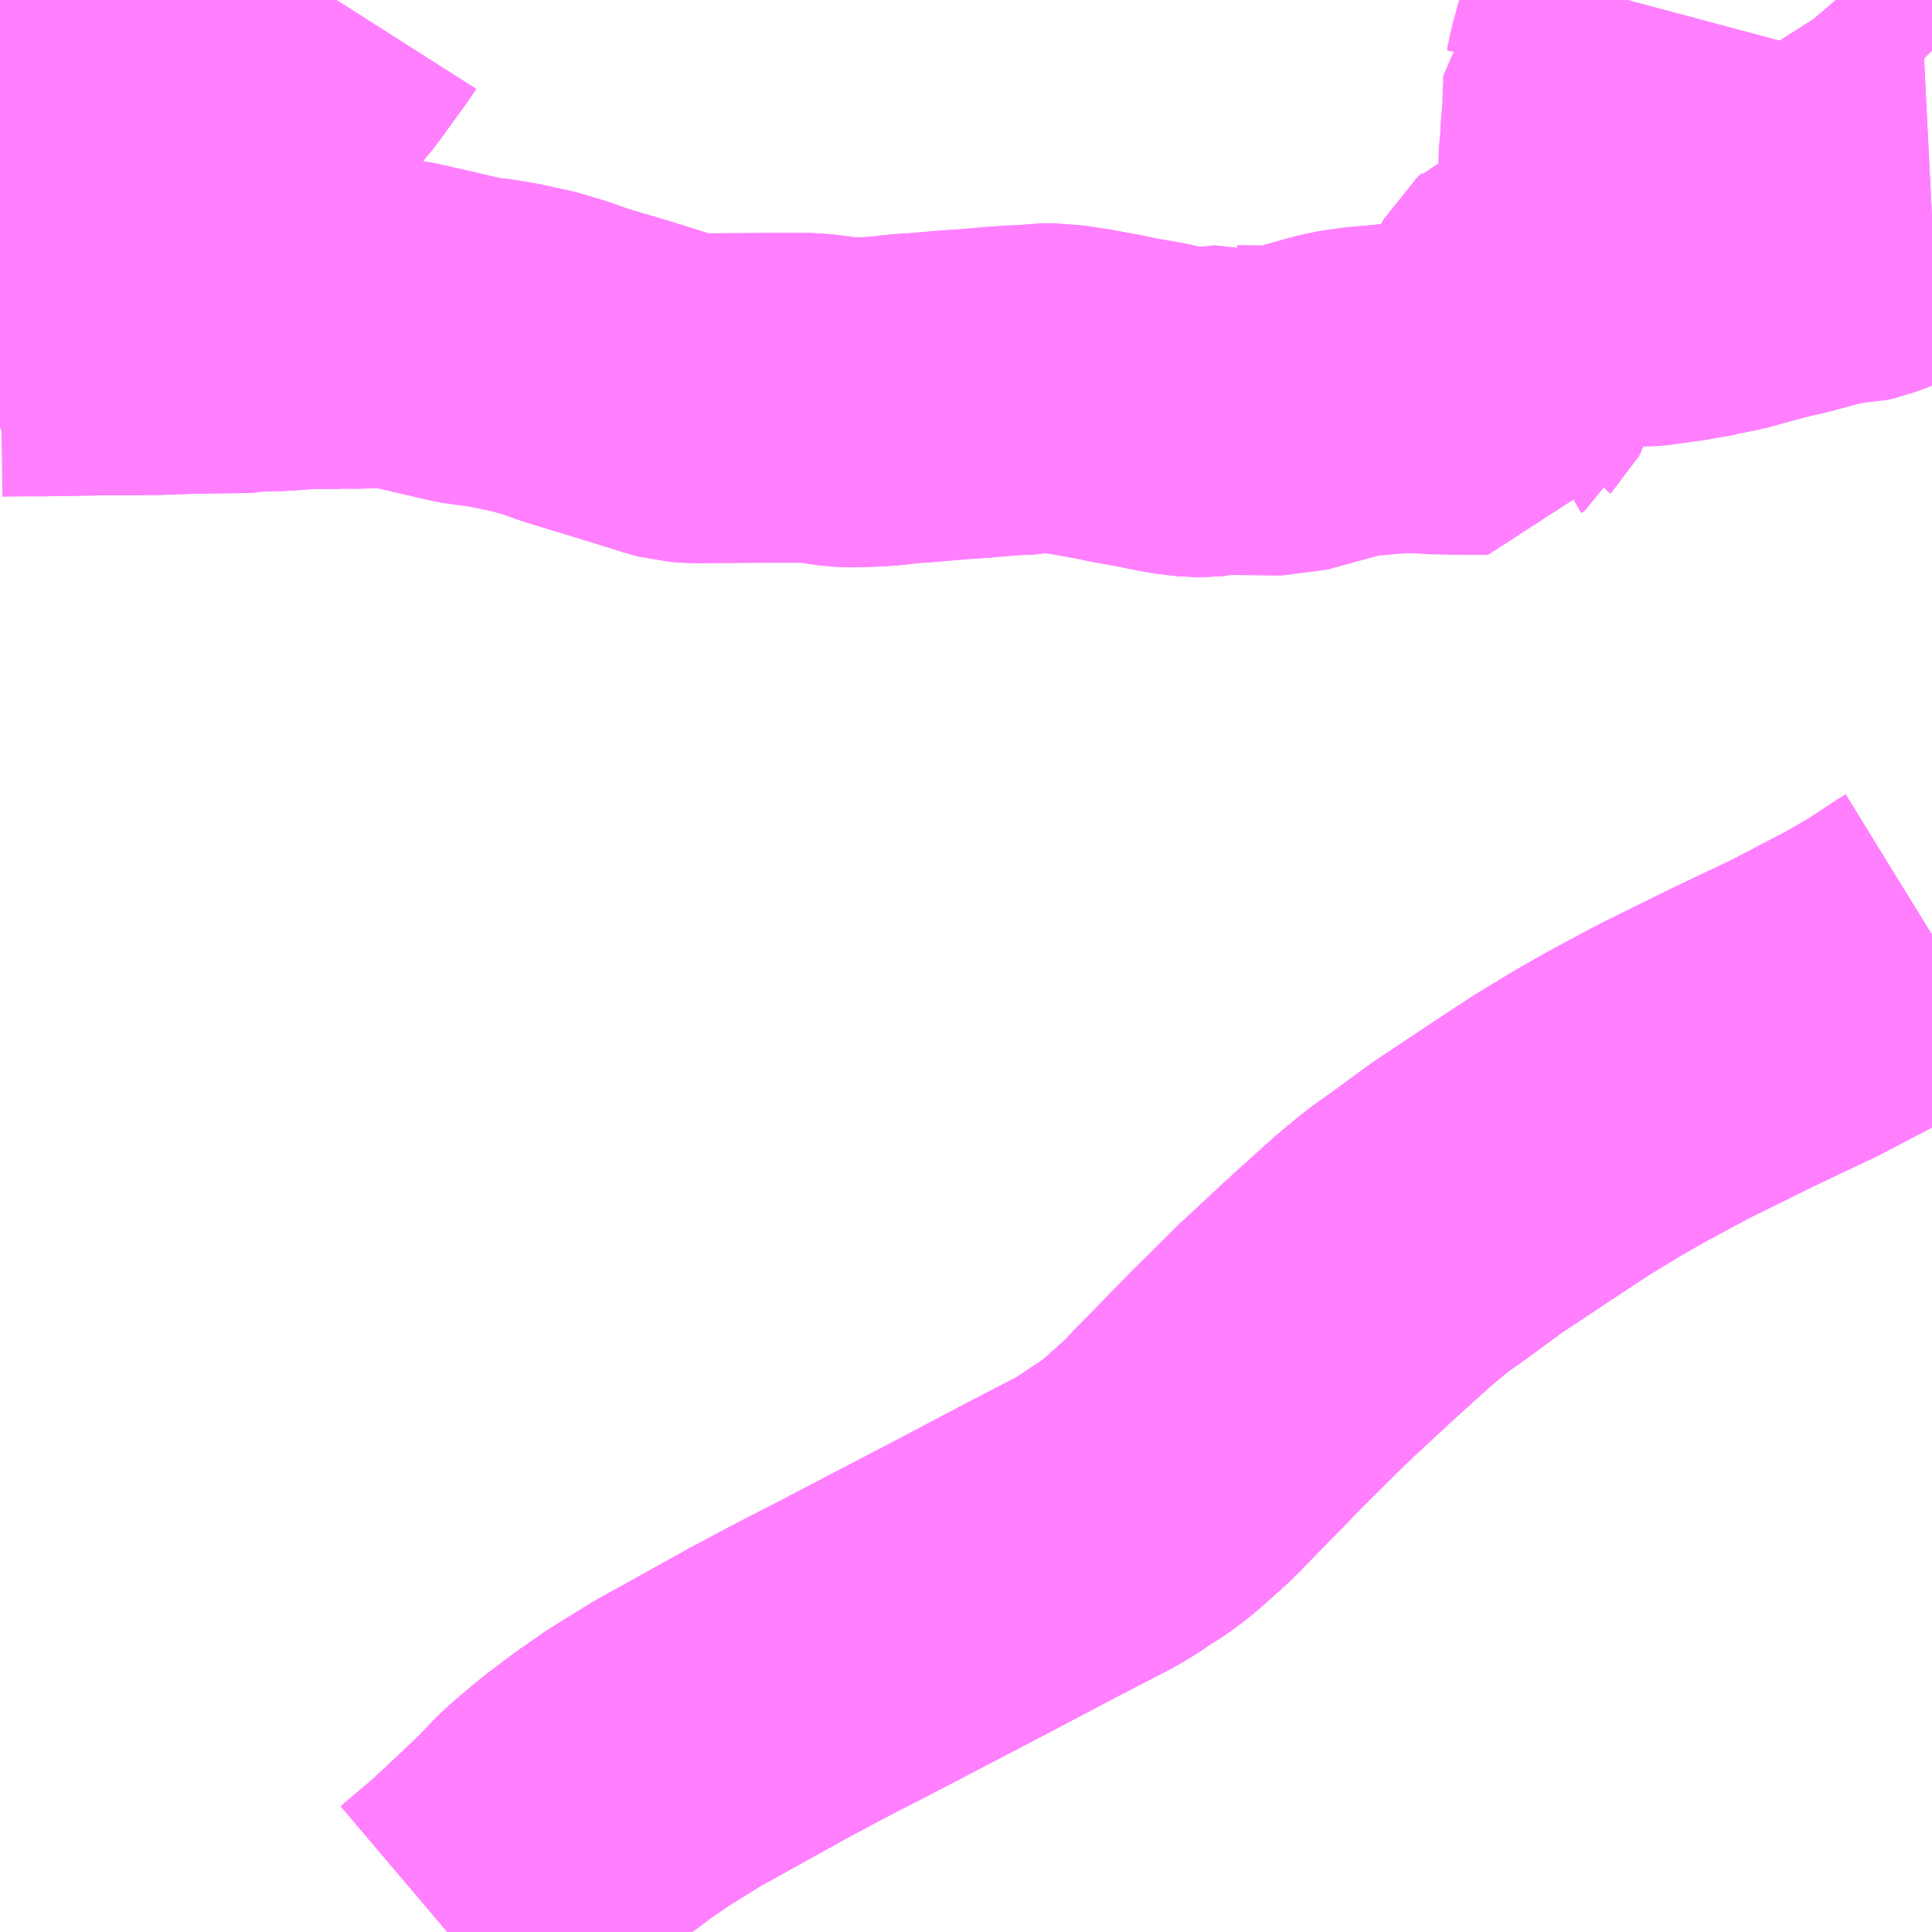 <?xml version="1.0" encoding="UTF-8"?>
<svg  xmlns="http://www.w3.org/2000/svg" xmlns:xlink="http://www.w3.org/1999/xlink" xmlns:go="http://purl.org/svgmap/profile" property="N07_001,N07_002,N07_003,N07_004,N07_005,N07_006,N07_007" viewBox="13271.484 -3379.395 4.395 4.395" go:dataArea="13271.484375 -3379.39453125 4.39453125 4.39453125" >
<globalCoordinateSystem srsName="http://purl.org/crs/84" transform="matrix(100.0,0.0,0.0,-100.0,0.0,0.0)" />
<defs>
 <g id="p0" >
  <circle cx="0.0" cy="0.0" r="3" stroke="green" stroke-width="0.75" vector-effect="non-scaling-stroke" />
 </g>
</defs>
<g fill="none" fill-rule="evenodd" stroke="#FF00FF" stroke-width="0.75" opacity="0.5" vector-effect="non-scaling-stroke" stroke-linejoin="bevel" >
<path content="1,JR四国バス（株）,松山エクスプレス大阪号　松山⇔京都,5.0,5.0,5.0," xlink:title="1" d="M13272.502,-3375L13272.581,-3375.067L13272.642,-3375.124L13272.7,-3375.179L13272.746,-3375.227L13272.771,-3375.249L13272.797,-3375.271L13272.823,-3375.292L13272.876,-3375.332L13272.935,-3375.373L13273.027,-3375.43L13273.058,-3375.447L13273.231,-3375.543L13273.261,-3375.559L13273.291,-3375.575L13273.338,-3375.6L13273.424,-3375.644L13273.696,-3375.786L13273.863,-3375.874L13273.977,-3375.933L13274.005,-3375.95L13274.033,-3375.969L13274.063,-3375.988L13274.091,-3376.009L13274.113,-3376.028L13274.162,-3376.072L13274.181,-3376.091L13274.197,-3376.108L13274.286,-3376.199L13274.322,-3376.236L13274.425,-3376.338L13274.538,-3376.443L13274.63,-3376.526L13274.683,-3376.57L13274.747,-3376.616L13274.822,-3376.671L13274.95,-3376.756L13275.035,-3376.812L13275.119,-3376.863L13275.182,-3376.899L13275.292,-3376.958L13275.448,-3377.035L13275.589,-3377.102L13275.725,-3377.173L13275.793,-3377.212L13275.866,-3377.26L13275.879,-3377.268"/>
<path content="1,伊予鉄南予バス（株）,松山市駅～三崎線,3.0,3.0,3.0," xlink:title="1" d="M13271.484,-3378.551L13271.491,-3378.559L13271.505,-3378.579L13271.553,-3378.641L13271.682,-3378.783L13271.699,-3378.799L13271.815,-3378.914L13271.899,-3378.996L13271.909,-3379.005L13271.916,-3379.012L13271.954,-3379.05L13271.962,-3379.056L13271.972,-3379.065L13272.075,-3379.171L13272.107,-3379.207L13272.153,-3379.263L13272.18,-3379.296L13272.219,-3379.35L13272.243,-3379.383L13272.25,-3379.394"/>
<path content="1,伊予鉄道（株）,オレンジライナーえひめ　八幡浜・松山⇔名古屋,1.0,1.0,1.0," xlink:title="1" d="M13272.25,-3379.394L13272.243,-3379.383L13272.219,-3379.35L13272.18,-3379.296L13272.153,-3379.263L13272.107,-3379.207L13272.075,-3379.171L13271.972,-3379.065L13271.962,-3379.056L13271.954,-3379.05L13271.916,-3379.012L13271.909,-3379.005L13271.899,-3378.996L13271.815,-3378.914L13271.699,-3378.799L13271.683,-3378.783L13271.553,-3378.641L13271.505,-3378.579L13271.491,-3378.559L13271.484,-3378.551"/>
<path content="1,伊予鉄道（株）,オレンジライナーえひめ　八幡浜・松山⇔大阪,8.0,8.0,8.0," xlink:title="1" d="M13272.25,-3379.394L13272.243,-3379.383L13272.219,-3379.35L13272.18,-3379.296L13272.153,-3379.263L13272.107,-3379.207L13272.075,-3379.171L13271.972,-3379.065L13271.962,-3379.056L13271.954,-3379.05L13271.916,-3379.012L13271.909,-3379.005L13271.899,-3378.996L13271.815,-3378.914L13271.699,-3378.799L13271.683,-3378.783L13271.553,-3378.641L13271.505,-3378.579L13271.491,-3378.559L13271.484,-3378.551"/>
<path content="1,伊予鉄道（株）,オレンジライナーえひめ　八幡浜・松山⇔東京,1.0,1.0,1.0," xlink:title="1" d="M13271.484,-3378.551L13271.491,-3378.559L13271.505,-3378.579L13271.553,-3378.641L13271.683,-3378.783L13271.699,-3378.799L13271.815,-3378.914L13271.899,-3378.996L13271.909,-3379.005L13271.916,-3379.012L13271.954,-3379.05L13271.962,-3379.056L13271.972,-3379.065L13272.075,-3379.171L13272.107,-3379.207L13272.153,-3379.263L13272.18,-3379.296L13272.219,-3379.35L13272.243,-3379.383L13272.25,-3379.394"/>
<path content="1,伊予鉄道（株）,八幡浜特急線,3.0,3.0,3.0," xlink:title="1" d="M13272.25,-3379.394L13272.243,-3379.383L13272.219,-3379.35L13272.18,-3379.296L13272.153,-3379.263L13272.107,-3379.207L13272.075,-3379.171L13271.972,-3379.065L13271.962,-3379.056L13271.954,-3379.05L13271.916,-3379.012L13271.909,-3379.005L13271.899,-3378.996L13271.815,-3378.914L13271.699,-3378.799L13271.682,-3378.783L13271.553,-3378.641L13271.505,-3378.579L13271.491,-3378.559L13271.484,-3378.551"/>
<path content="1,伊予鉄道（株）,北伊予線,28.5,26.5,25.0," xlink:title="1" d="M13275.191,-3379.394L13275.191,-3379.394L13275.168,-3379.308L13275.161,-3379.282L13275.151,-3379.245L13275.147,-3379.227L13275.144,-3379.211L13275.142,-3379.209L13275.139,-3379.13L13275.135,-3379.086L13275.135,-3379.068L13275.132,-3379.05L13275.131,-3379.013L13275.13,-3379.001L13275.13,-3378.984L13275.128,-3378.961L13275.123,-3378.909L13275.12,-3378.875L13275.105,-3378.814L13275.092,-3378.756L13275.072,-3378.751L13275.052,-3378.748L13275.005,-3378.735L13274.993,-3378.732L13274.986,-3378.73L13274.97,-3378.723"/>
<path content="1,伊予鉄道（株）,松前町ひまわりバス東,2.0,2.0,2.0," xlink:title="1" d="M13271.484,-3378.64L13271.553,-3378.641"/>
<path content="1,伊予鉄道（株）,松前町ひまわりバス東,2.0,2.0,2.0," xlink:title="1" d="M13271.553,-3378.641L13271.581,-3378.641L13271.702,-3378.643L13271.838,-3378.644L13271.927,-3378.647L13272.016,-3378.648L13272.05,-3378.649L13272.058,-3378.651L13272.12,-3378.653L13272.164,-3378.656L13272.178,-3378.657L13272.254,-3378.658L13272.261,-3378.659L13272.285,-3378.658L13272.366,-3378.66L13272.383,-3378.659L13272.404,-3378.655L13272.413,-3378.653L13272.47,-3378.64L13272.5,-3378.633L13272.521,-3378.628L13272.567,-3378.618L13272.584,-3378.617L13272.611,-3378.613L13272.65,-3378.606L13272.661,-3378.603L13272.671,-3378.601L13272.686,-3378.599L13272.756,-3378.578L13272.776,-3378.57L13272.804,-3378.561L13272.814,-3378.558L13272.879,-3378.539L13272.887,-3378.537L13272.912,-3378.529L13272.979,-3378.508L13273.016,-3378.496L13273.034,-3378.491L13273.063,-3378.489L13273.239,-3378.49L13273.327,-3378.49L13273.362,-3378.486L13273.4,-3378.48L13273.421,-3378.479L13273.443,-3378.48L13273.473,-3378.481L13273.503,-3378.483L13273.521,-3378.486L13273.535,-3378.487L13273.554,-3378.489L13273.577,-3378.49L13273.587,-3378.491L13273.656,-3378.497L13273.691,-3378.499L13273.698,-3378.5L13273.72,-3378.501L13273.725,-3378.502L13273.772,-3378.506L13273.777,-3378.506L13273.802,-3378.508L13273.829,-3378.508L13273.844,-3378.511L13273.85,-3378.512L13273.884,-3378.512L13273.889,-3378.511L13273.915,-3378.508L13273.926,-3378.506L13273.935,-3378.505L13274.007,-3378.492L13274.03,-3378.487L13274.04,-3378.485L13274.107,-3378.473L13274.134,-3378.467L13274.142,-3378.466L13274.16,-3378.462L13274.204,-3378.457L13274.211,-3378.457L13274.246,-3378.459L13274.25,-3378.46L13274.287,-3378.464L13274.29,-3378.463L13274.295,-3378.462L13274.404,-3378.461L13274.518,-3378.493L13274.54,-3378.498L13274.564,-3378.502L13274.573,-3378.504L13274.588,-3378.505L13274.594,-3378.506L13274.616,-3378.507L13274.635,-3378.51L13274.712,-3378.512L13274.747,-3378.509L13274.791,-3378.508L13274.809,-3378.508L13274.833,-3378.508L13274.869,-3378.508L13274.882,-3378.537L13274.884,-3378.539L13274.889,-3378.548L13274.895,-3378.554L13274.902,-3378.558L13274.932,-3378.647L13274.944,-3378.679L13274.95,-3378.697L13274.959,-3378.713L13274.968,-3378.721L13274.97,-3378.723L13274.986,-3378.73L13274.993,-3378.732L13275.005,-3378.735L13275.052,-3378.748L13275.072,-3378.751L13275.092,-3378.756L13275.108,-3378.757L13275.151,-3378.756L13275.158,-3378.755L13275.165,-3378.754L13275.19,-3378.755L13275.223,-3378.754L13275.234,-3378.755L13275.277,-3378.761L13275.314,-3378.766L13275.335,-3378.771L13275.346,-3378.772L13275.366,-3378.775L13275.374,-3378.778L13275.41,-3378.785L13275.445,-3378.795L13275.505,-3378.811L13275.525,-3378.816L13275.536,-3378.818L13275.552,-3378.822L13275.608,-3378.837L13275.647,-3378.847L13275.655,-3378.848L13275.66,-3378.85L13275.691,-3378.85L13275.702,-3378.85L13275.708,-3378.854L13275.735,-3378.864L13275.752,-3378.872L13275.762,-3378.876L13275.763,-3378.877L13275.789,-3378.89L13275.802,-3378.892L13275.839,-3378.898L13275.879,-3378.9M13275.879,-3379.28L13275.877,-3379.282L13275.862,-3379.298L13275.851,-3379.305L13275.835,-3379.312L13275.787,-3379.336L13275.75,-3379.35L13275.707,-3379.365L13275.683,-3379.374L13275.677,-3379.376L13275.672,-3379.376L13275.665,-3379.387L13275.659,-3379.394M13272.25,-3379.394L13272.243,-3379.383L13272.219,-3379.35L13272.18,-3379.296L13272.153,-3379.263L13272.107,-3379.207L13272.075,-3379.171L13271.972,-3379.065L13271.962,-3379.056L13271.954,-3379.05L13271.916,-3379.012L13271.909,-3379.005"/>
<path content="1,伊予鉄道（株）,松前町ひまわりバス東,2.0,2.0,2.0," xlink:title="1" d="M13271.484,-3378.724L13271.526,-3378.718"/>
<path content="1,伊予鉄道（株）,松前町ひまわりバス東,2.0,2.0,2.0," xlink:title="1" d="M13271.909,-3379.005L13271.899,-3378.996L13271.815,-3378.914L13271.699,-3378.799L13271.683,-3378.783L13271.553,-3378.641"/>
<path content="1,伊予鉄道（株）,松前町ひまわりバス東,2.0,2.0,2.0," xlink:title="1" d="M13271.909,-3379.005L13271.886,-3379.034L13271.816,-3379.035L13271.698,-3379.034L13271.588,-3379.033L13271.506,-3379.033"/>
<path content="1,伊予鉄道（株）,松前町ひまわりバス東,2.0,2.0,2.0," xlink:title="1" d="M13271.506,-3379.033L13271.484,-3379.033"/>
<path content="1,伊予鉄道（株）,松前町ひまわりバス東,2.0,2.0,2.0," xlink:title="1" d="M13271.506,-3379.033L13271.506,-3379.036L13271.505,-3379.127L13271.539,-3379.129L13271.584,-3379.128L13271.615,-3379.128L13271.701,-3379.136L13271.701,-3379.164L13271.704,-3379.219L13271.717,-3379.225"/>
<path content="1,伊予鉄道（株）,松前町ひまわりバス西,2.0,2.0,2.0," xlink:title="1" d="M13271.484,-3378.551L13271.491,-3378.559L13271.505,-3378.579L13271.553,-3378.641L13271.682,-3378.783L13271.699,-3378.799L13271.815,-3378.914L13271.899,-3378.996L13271.909,-3379.005"/>
<path content="1,伊予鉄道（株）,松前町ひまわりバス西,2.0,2.0,2.0," xlink:title="1" d="M13271.484,-3378.724L13271.526,-3378.718"/>
<path content="1,伊予鉄道（株）,松前町ひまわりバス西,2.0,2.0,2.0," xlink:title="1" d="M13271.909,-3379.005L13271.886,-3379.034L13271.816,-3379.035L13271.698,-3379.034L13271.588,-3379.033L13271.506,-3379.033"/>
<path content="1,伊予鉄道（株）,松前町ひまわりバス西,2.0,2.0,2.0," xlink:title="1" d="M13271.909,-3379.005L13271.916,-3379.012L13271.954,-3379.05L13271.962,-3379.056L13271.972,-3379.065L13272.075,-3379.171L13272.107,-3379.207L13272.153,-3379.263L13272.18,-3379.296L13272.219,-3379.35L13272.243,-3379.383L13272.25,-3379.394"/>
<path content="1,伊予鉄道（株）,松前町ひまわりバス西,2.0,2.0,2.0," xlink:title="1" d="M13271.506,-3379.033L13271.484,-3379.033"/>
<path content="1,伊予鉄道（株）,松前町ひまわりバス西,2.0,2.0,2.0," xlink:title="1" d="M13271.506,-3379.033L13271.506,-3379.036L13271.505,-3379.127L13271.539,-3379.129L13271.584,-3379.128L13271.615,-3379.128L13271.701,-3379.136L13271.701,-3379.164L13271.704,-3379.219L13271.717,-3379.225"/>
<path content="1,名鉄バス（株）,名古屋～松山,1.0,1.0,1.0," xlink:title="1" d="M13271.484,-3378.551L13271.491,-3378.559L13271.505,-3378.579L13271.553,-3378.641L13271.566,-3378.655L13271.63,-3378.725L13271.683,-3378.783L13271.699,-3378.799L13271.815,-3378.914L13271.899,-3378.996L13271.909,-3379.005L13271.916,-3379.012L13271.954,-3379.05L13271.962,-3379.056L13271.972,-3379.065L13272.075,-3379.171L13272.107,-3379.207L13272.153,-3379.263L13272.18,-3379.296L13272.219,-3379.35L13272.243,-3379.383L13272.25,-3379.394"/>
<path content="1,宇和島自動車（株）,城辺・宇和島⇔神戸・大阪,1.0,1.0,1.0," xlink:title="1" d="M13272.502,-3375L13272.581,-3375.067L13272.642,-3375.124L13272.7,-3375.179L13272.746,-3375.227L13272.771,-3375.249L13272.797,-3375.271L13272.823,-3375.292L13272.876,-3375.332L13272.935,-3375.373L13273.027,-3375.43L13273.058,-3375.447L13273.231,-3375.543L13273.261,-3375.559L13273.291,-3375.575L13273.338,-3375.6L13273.424,-3375.644L13273.696,-3375.786L13273.863,-3375.874L13273.977,-3375.933L13274.005,-3375.95L13274.033,-3375.969L13274.063,-3375.988L13274.091,-3376.009L13274.113,-3376.028L13274.162,-3376.072L13274.181,-3376.091L13274.197,-3376.108L13274.286,-3376.199L13274.322,-3376.236L13274.425,-3376.338L13274.538,-3376.443L13274.63,-3376.526L13274.683,-3376.57L13274.747,-3376.616L13274.822,-3376.671L13274.95,-3376.756L13275.035,-3376.812L13275.119,-3376.863L13275.182,-3376.899L13275.292,-3376.958L13275.448,-3377.035L13275.589,-3377.102L13275.725,-3377.173L13275.793,-3377.212L13275.866,-3377.26L13275.879,-3377.268"/>
<path content="1,宇和島自動車（株）,宇和島・松山⇔横浜・池袋・大宮,1.0,1.0,1.0," xlink:title="1" d="M13271.484,-3378.551L13271.491,-3378.559L13271.505,-3378.579L13271.553,-3378.641L13271.683,-3378.783L13271.699,-3378.799L13271.815,-3378.914L13271.899,-3378.996L13271.909,-3379.005L13271.916,-3379.012L13271.954,-3379.05L13271.962,-3379.056L13271.972,-3379.065L13272.075,-3379.171L13272.107,-3379.207L13272.153,-3379.263L13272.18,-3379.296L13272.219,-3379.35L13272.243,-3379.383L13272.25,-3379.394"/>
<path content="1,宇和島自動車（株）,道後-城辺2,4.0,4.0,4.0," xlink:title="1" d="M13271.484,-3378.551L13271.491,-3378.559L13271.505,-3378.579L13271.553,-3378.641L13271.682,-3378.783L13271.699,-3378.799L13271.815,-3378.914L13271.899,-3378.996L13271.909,-3379.005"/>
<path content="1,宇和島自動車（株）,道後-城辺2,4.0,4.0,4.0," xlink:title="1" d="M13271.909,-3379.005L13271.916,-3379.012L13271.954,-3379.05L13271.962,-3379.056L13271.972,-3379.065L13272.075,-3379.171L13272.107,-3379.207L13272.153,-3379.263L13272.18,-3379.296L13272.219,-3379.35L13272.243,-3379.383L13272.25,-3379.394"/>
<path content="1,宇和島自動車（株）,道後-城辺2,4.0,4.0,4.0," xlink:title="1" d="M13271.584,-3379.128L13271.539,-3379.129L13271.505,-3379.127L13271.506,-3379.036L13271.506,-3379.033L13271.588,-3379.033L13271.698,-3379.034L13271.816,-3379.035L13271.886,-3379.034L13271.909,-3379.005"/>
<path content="1,宇和島自動車（株）,道後-宇和島1,12.0,12.0,12.0," xlink:title="1" d="M13271.484,-3378.551L13271.491,-3378.559L13271.505,-3378.579L13271.553,-3378.641L13271.682,-3378.783L13271.699,-3378.799L13271.815,-3378.914L13271.899,-3378.996L13271.909,-3379.005"/>
<path content="1,宇和島自動車（株）,道後-宇和島1,12.0,12.0,12.0," xlink:title="1" d="M13271.909,-3379.005L13271.886,-3379.034L13271.816,-3379.035L13271.698,-3379.034L13271.588,-3379.033L13271.506,-3379.033L13271.506,-3379.036L13271.505,-3379.127L13271.539,-3379.129L13271.584,-3379.128"/>
<path content="1,宇和島自動車（株）,道後-宇和島1,12.0,12.0,12.0," xlink:title="1" d="M13271.909,-3379.005L13271.916,-3379.012L13271.954,-3379.05L13271.962,-3379.056L13271.972,-3379.065L13272.075,-3379.171L13272.107,-3379.207L13272.153,-3379.263L13272.18,-3379.296L13272.219,-3379.35L13272.243,-3379.383L13272.25,-3379.394"/>
<path content="1,肱南観光バス（株）,空港シャトルバス　JR八幡浜駅⇔松山空港,9.0,9.0,9.0," xlink:title="1" d="M13272.502,-3375L13272.581,-3375.067L13272.642,-3375.124L13272.7,-3375.179L13272.746,-3375.227L13272.771,-3375.249L13272.797,-3375.271L13272.823,-3375.292L13272.876,-3375.332L13272.935,-3375.373L13273.027,-3375.43L13273.058,-3375.447L13273.231,-3375.543L13273.261,-3375.559L13273.291,-3375.575L13273.338,-3375.6L13273.424,-3375.644L13273.696,-3375.786L13273.863,-3375.874L13273.977,-3375.933L13274.005,-3375.95L13274.033,-3375.969L13274.063,-3375.988L13274.091,-3376.009L13274.113,-3376.028L13274.162,-3376.072L13274.181,-3376.091L13274.197,-3376.108L13274.286,-3376.199L13274.322,-3376.236L13274.425,-3376.338L13274.538,-3376.443L13274.63,-3376.526L13274.683,-3376.57L13274.747,-3376.616L13274.822,-3376.671L13274.95,-3376.756L13275.035,-3376.812L13275.119,-3376.863L13275.182,-3376.899L13275.292,-3376.958L13275.448,-3377.035L13275.589,-3377.102L13275.725,-3377.173L13275.793,-3377.212L13275.866,-3377.26L13275.879,-3377.268"/>
<path content="1,西東京バス（株）,オレンジライナー号,1.0,1.0,1.0," xlink:title="1" d="M13272.502,-3375L13272.581,-3375.067L13272.642,-3375.124L13272.7,-3375.179L13272.746,-3375.227L13272.771,-3375.249L13272.797,-3375.271L13272.823,-3375.292L13272.876,-3375.332L13272.935,-3375.373L13273.027,-3375.43L13273.058,-3375.447L13273.231,-3375.543L13273.261,-3375.559L13273.291,-3375.575L13273.338,-3375.6L13273.424,-3375.644L13273.696,-3375.786L13273.863,-3375.874L13273.977,-3375.933L13274.005,-3375.95L13274.033,-3375.969L13274.063,-3375.988L13274.091,-3376.009L13274.113,-3376.028L13274.162,-3376.072L13274.181,-3376.091L13274.197,-3376.108L13274.286,-3376.199L13274.322,-3376.236L13274.425,-3376.338L13274.538,-3376.443L13274.63,-3376.526L13274.683,-3376.57L13274.747,-3376.616L13274.822,-3376.671L13274.95,-3376.756L13275.035,-3376.812L13275.119,-3376.863L13275.182,-3376.899L13275.292,-3376.958L13275.448,-3377.035L13275.589,-3377.102L13275.725,-3377.173L13275.793,-3377.212L13275.866,-3377.26L13275.879,-3377.268"/>
<path content="1,西武観光バス,宇和島線,1.0,1.0,1.0," xlink:title="1" d="M13275.879,-3377.268L13275.866,-3377.26L13275.793,-3377.212L13275.725,-3377.173L13275.589,-3377.102L13275.448,-3377.035L13275.292,-3376.958L13275.182,-3376.899L13275.119,-3376.863L13275.035,-3376.812L13274.95,-3376.756L13274.822,-3376.671L13274.747,-3376.616L13274.683,-3376.57L13274.63,-3376.526L13274.538,-3376.443L13274.425,-3376.338L13274.322,-3376.236L13274.286,-3376.199L13274.197,-3376.108L13274.181,-3376.091L13274.162,-3376.072L13274.113,-3376.028L13274.091,-3376.009L13274.063,-3375.988L13274.033,-3375.969L13274.005,-3375.95L13273.977,-3375.933L13273.863,-3375.874L13273.696,-3375.786L13273.424,-3375.644L13273.338,-3375.6L13273.291,-3375.575L13273.261,-3375.559L13273.231,-3375.543L13273.058,-3375.447L13273.027,-3375.43L13272.935,-3375.373L13272.876,-3375.332L13272.823,-3375.292L13272.797,-3375.271L13272.771,-3375.249L13272.746,-3375.227L13272.7,-3375.179L13272.642,-3375.124L13272.581,-3375.067L13272.502,-3375"/>
<path content="1,阪急バス（株）,松山・八幡浜行（オレンジライナーえひめ号）,8.0,8.0,8.0," xlink:title="1" d="M13271.484,-3378.551L13271.491,-3378.559L13271.505,-3378.579L13271.553,-3378.641L13271.566,-3378.655L13271.63,-3378.725L13271.683,-3378.783L13271.699,-3378.799L13271.815,-3378.914L13271.899,-3378.996L13271.909,-3379.005L13271.916,-3379.012L13271.954,-3379.05L13271.962,-3379.056L13271.972,-3379.065L13272.075,-3379.171L13272.107,-3379.207L13272.153,-3379.263L13272.18,-3379.296L13272.219,-3379.35L13272.243,-3379.383L13272.25,-3379.394"/>
<path content="1,阪神バス（株）,サラダエクスプレス　大阪梅田・神戸三宮⇔宇和島,2.0,2.0,2.0," xlink:title="1" d="M13272.502,-3375L13272.581,-3375.067L13272.642,-3375.124L13272.7,-3375.179L13272.746,-3375.227L13272.771,-3375.249L13272.797,-3375.271L13272.823,-3375.292L13272.876,-3375.332L13272.935,-3375.373L13273.027,-3375.43L13273.058,-3375.447L13273.231,-3375.543L13273.261,-3375.559L13273.291,-3375.575L13273.338,-3375.6L13273.424,-3375.644L13273.696,-3375.786L13273.863,-3375.874L13273.977,-3375.933L13274.005,-3375.95L13274.033,-3375.969L13274.063,-3375.988L13274.091,-3376.009L13274.113,-3376.028L13274.162,-3376.072L13274.181,-3376.091L13274.197,-3376.108L13274.286,-3376.199L13274.322,-3376.236L13274.425,-3376.338L13274.538,-3376.443L13274.63,-3376.526L13274.683,-3376.57L13274.747,-3376.616L13274.822,-3376.671L13274.95,-3376.756L13275.035,-3376.812L13275.119,-3376.863L13275.182,-3376.899L13275.292,-3376.958L13275.448,-3377.035L13275.589,-3377.102L13275.725,-3377.173L13275.793,-3377.212L13275.866,-3377.26L13275.879,-3377.268"/>
<path content="3,松前町,松前町ひまわりバス（東コース）,2.0,2.0,2.0," xlink:title="3" d="M13271.526,-3378.718L13271.484,-3378.724"/>
<path content="3,松前町,松前町ひまわりバス（東コース）,2.0,2.0,2.0," xlink:title="3" d="M13271.72,-3378.82L13271.815,-3378.914L13271.899,-3378.996L13271.909,-3379.005"/>
<path content="3,松前町,松前町ひまわりバス（東コース）,2.0,2.0,2.0," xlink:title="3" d="M13271.484,-3378.836L13271.642,-3378.837L13271.701,-3378.837L13271.72,-3378.82"/>
<path content="3,松前町,松前町ひまわりバス（東コース）,2.0,2.0,2.0," xlink:title="3" d="M13271.484,-3379.033L13271.506,-3379.033"/>
<path content="3,松前町,松前町ひまわりバス（東コース）,2.0,2.0,2.0," xlink:title="3" d="M13271.909,-3379.005L13271.954,-3379.05L13271.962,-3379.056L13271.972,-3379.065L13272.075,-3379.171L13272.107,-3379.207L13272.153,-3379.263L13272.18,-3379.296L13272.219,-3379.35L13272.243,-3379.383L13272.25,-3379.394M13275.659,-3379.394L13275.665,-3379.387L13275.672,-3379.376L13275.677,-3379.376L13275.683,-3379.374L13275.707,-3379.365L13275.75,-3379.35L13275.787,-3379.336L13275.835,-3379.312L13275.851,-3379.305L13275.862,-3379.298L13275.877,-3379.282L13275.879,-3379.28M13275.879,-3378.9L13275.839,-3378.898L13275.802,-3378.892L13275.789,-3378.89L13275.763,-3378.877L13275.762,-3378.876L13275.752,-3378.872L13275.735,-3378.864L13275.708,-3378.854L13275.691,-3378.85L13275.66,-3378.85L13275.655,-3378.848L13275.647,-3378.847L13275.608,-3378.837L13275.552,-3378.822L13275.536,-3378.818L13275.525,-3378.816L13275.505,-3378.811L13275.445,-3378.795L13275.41,-3378.785L13275.374,-3378.778L13275.366,-3378.775L13275.346,-3378.772L13275.335,-3378.771L13275.314,-3378.766L13275.277,-3378.761L13275.234,-3378.755L13275.223,-3378.754L13275.19,-3378.755L13275.151,-3378.756L13275.108,-3378.757L13275.092,-3378.756L13275.072,-3378.751L13275.052,-3378.748L13275.005,-3378.735L13274.993,-3378.732L13274.986,-3378.73L13274.97,-3378.723L13274.968,-3378.721L13274.959,-3378.713L13274.95,-3378.697L13274.944,-3378.679L13274.932,-3378.647L13274.902,-3378.558L13274.895,-3378.554L13274.889,-3378.548L13274.884,-3378.539L13274.882,-3378.537L13274.869,-3378.508L13274.833,-3378.508L13274.809,-3378.508L13274.712,-3378.512L13274.635,-3378.51L13274.616,-3378.507L13274.594,-3378.506L13274.588,-3378.505L13274.573,-3378.504L13274.564,-3378.502L13274.54,-3378.498L13274.404,-3378.461L13274.295,-3378.462L13274.29,-3378.463L13274.287,-3378.464L13274.25,-3378.46L13274.246,-3378.459L13274.211,-3378.457L13274.204,-3378.457L13274.16,-3378.462L13274.142,-3378.466L13274.134,-3378.467L13274.107,-3378.473L13274.04,-3378.485L13274.03,-3378.487L13274.007,-3378.492L13273.935,-3378.505L13273.926,-3378.506L13273.915,-3378.508L13273.889,-3378.511L13273.85,-3378.512L13273.844,-3378.511L13273.829,-3378.508L13273.802,-3378.508L13273.777,-3378.506L13273.772,-3378.506L13273.725,-3378.502L13273.72,-3378.501L13273.698,-3378.5L13273.691,-3378.499L13273.656,-3378.497L13273.587,-3378.491L13273.577,-3378.49L13273.554,-3378.489L13273.535,-3378.487L13273.521,-3378.486L13273.503,-3378.483L13273.443,-3378.48L13273.4,-3378.48L13273.362,-3378.486L13273.327,-3378.49L13273.239,-3378.49L13273.063,-3378.489L13273.034,-3378.491L13273.016,-3378.496L13272.814,-3378.558L13272.776,-3378.57L13272.756,-3378.578L13272.686,-3378.599L13272.671,-3378.601L13272.661,-3378.603L13272.65,-3378.606L13272.611,-3378.613L13272.584,-3378.617L13272.567,-3378.618L13272.521,-3378.628L13272.5,-3378.633L13272.47,-3378.64L13272.413,-3378.653L13272.404,-3378.655L13272.383,-3378.659L13272.366,-3378.66L13272.285,-3378.658L13272.261,-3378.659L13272.254,-3378.658L13272.178,-3378.657L13272.164,-3378.656L13272.12,-3378.653L13272.058,-3378.651L13272.05,-3378.649L13272.016,-3378.648L13271.927,-3378.647L13271.838,-3378.644L13271.702,-3378.643L13271.581,-3378.641L13271.553,-3378.641L13271.682,-3378.783L13271.699,-3378.799L13271.72,-3378.82"/>
<path content="3,松前町,松前町ひまわりバス（東コース）,2.0,2.0,2.0," xlink:title="3" d="M13271.506,-3379.033L13271.588,-3379.033L13271.698,-3379.034L13271.816,-3379.035L13271.886,-3379.034L13271.909,-3379.005"/>
<path content="3,松前町,松前町ひまわりバス（東コース）,2.0,2.0,2.0," xlink:title="3" d="M13271.717,-3379.225L13271.704,-3379.219L13271.701,-3379.164L13271.701,-3379.136L13271.615,-3379.128L13271.584,-3379.128L13271.539,-3379.129L13271.505,-3379.127L13271.506,-3379.036L13271.506,-3379.033"/>
<path content="3,松前町,松前町ひまわりバス（西コース）,2.0,2.0,2.0," xlink:title="3" d="M13271.484,-3378.551L13271.491,-3378.559L13271.505,-3378.579L13271.553,-3378.641L13271.682,-3378.783L13271.699,-3378.799L13271.72,-3378.82"/>
<path content="3,松前町,松前町ひまわりバス（西コース）,2.0,2.0,2.0," xlink:title="3" d="M13271.72,-3378.82L13271.815,-3378.914L13271.899,-3378.996L13271.909,-3379.005"/>
<path content="3,松前町,松前町ひまわりバス（西コース）,2.0,2.0,2.0," xlink:title="3" d="M13271.484,-3378.836L13271.642,-3378.837L13271.701,-3378.837L13271.72,-3378.82"/>
<path content="3,松前町,松前町ひまわりバス（西コース）,2.0,2.0,2.0," xlink:title="3" d="M13271.484,-3379.033L13271.506,-3379.033"/>
<path content="3,松前町,松前町ひまわりバス（西コース）,2.0,2.0,2.0," xlink:title="3" d="M13271.909,-3379.005L13271.916,-3379.012L13271.954,-3379.05L13271.962,-3379.056L13271.972,-3379.065L13272.075,-3379.171L13272.107,-3379.207L13272.153,-3379.263L13272.18,-3379.296L13272.219,-3379.35L13272.243,-3379.383L13272.25,-3379.394"/>
<path content="3,松前町,松前町ひまわりバス（西コース）,2.0,2.0,2.0," xlink:title="3" d="M13271.506,-3379.033L13271.588,-3379.033L13271.698,-3379.034L13271.816,-3379.035L13271.886,-3379.034L13271.909,-3379.005"/>
<path content="3,松前町,松前町ひまわりバス（西コース）,2.0,2.0,2.0," xlink:title="3" d="M13271.717,-3379.225L13271.704,-3379.219L13271.701,-3379.164L13271.701,-3379.136L13271.615,-3379.128L13271.584,-3379.128L13271.539,-3379.129L13271.505,-3379.127L13271.506,-3379.036L13271.506,-3379.033"/>
</g>
</svg>
